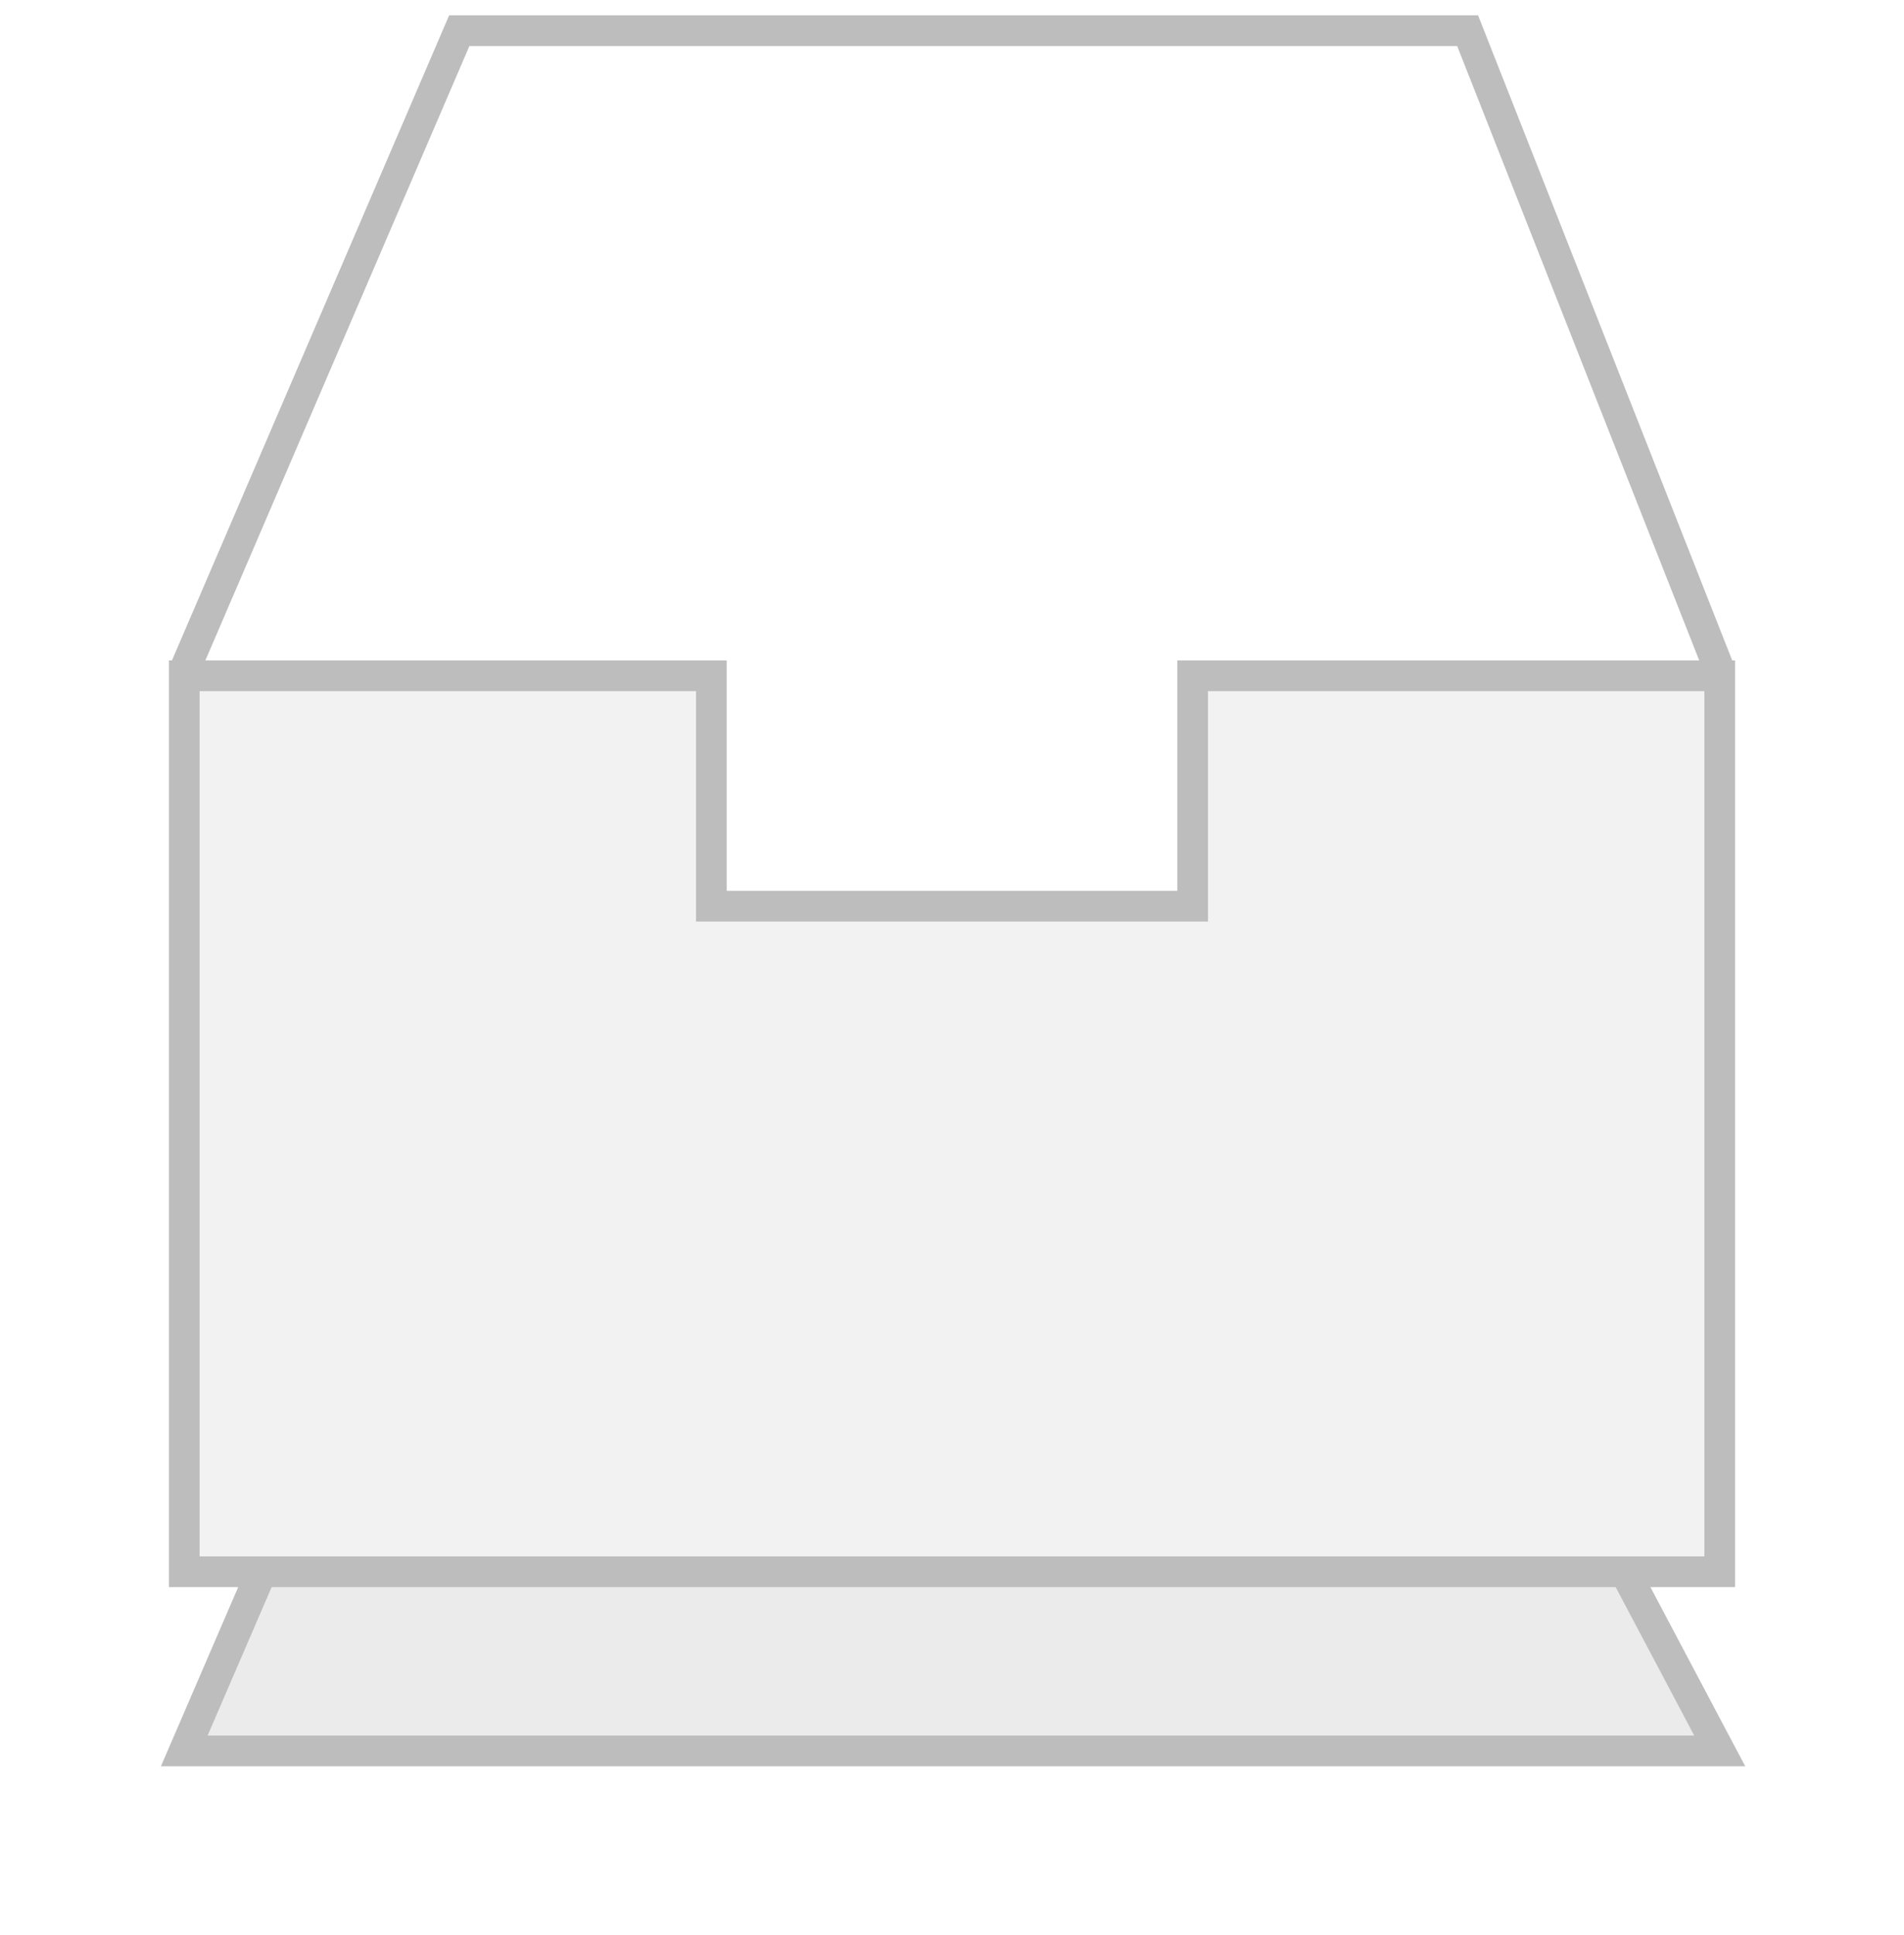 <svg width="62" height="63" viewBox="0 0 62 63" fill="none" xmlns="http://www.w3.org/2000/svg">
<g filter="url(#filter0_f_105_17)">
<path d="M6 57L13.333 40H47L56 57H6Z" fill="#D9D9D9" fill-opacity="0.5"/>
<path d="M6 57L13.333 40H47L56 57H6Z" stroke="#BDBDBD"/>
</g>
<path d="M6 51.167V22H23.164V29.5H38.836V22H47.418H56V51.167H6Z" fill="#F2F2F2" stroke="#BDBDBD"/>
<path d="M6 21.833L14.955 1H47.791L56 21.833" stroke="#BDBDBD"/>
<defs>
<filter id="filter0_f_105_17" x="0.24" y="34.5" width="61.591" height="28" filterUnits="userSpaceOnUse" color-interpolation-filters="sRGB">
<feFlood flood-opacity="0" result="BackgroundImageFix"/>
<feBlend mode="normal" in="SourceGraphic" in2="BackgroundImageFix" result="shape"/>
<feGaussianBlur stdDeviation="2.5" result="effect1_foregroundBlur_105_17"/>
</filter>
</defs>
</svg>
